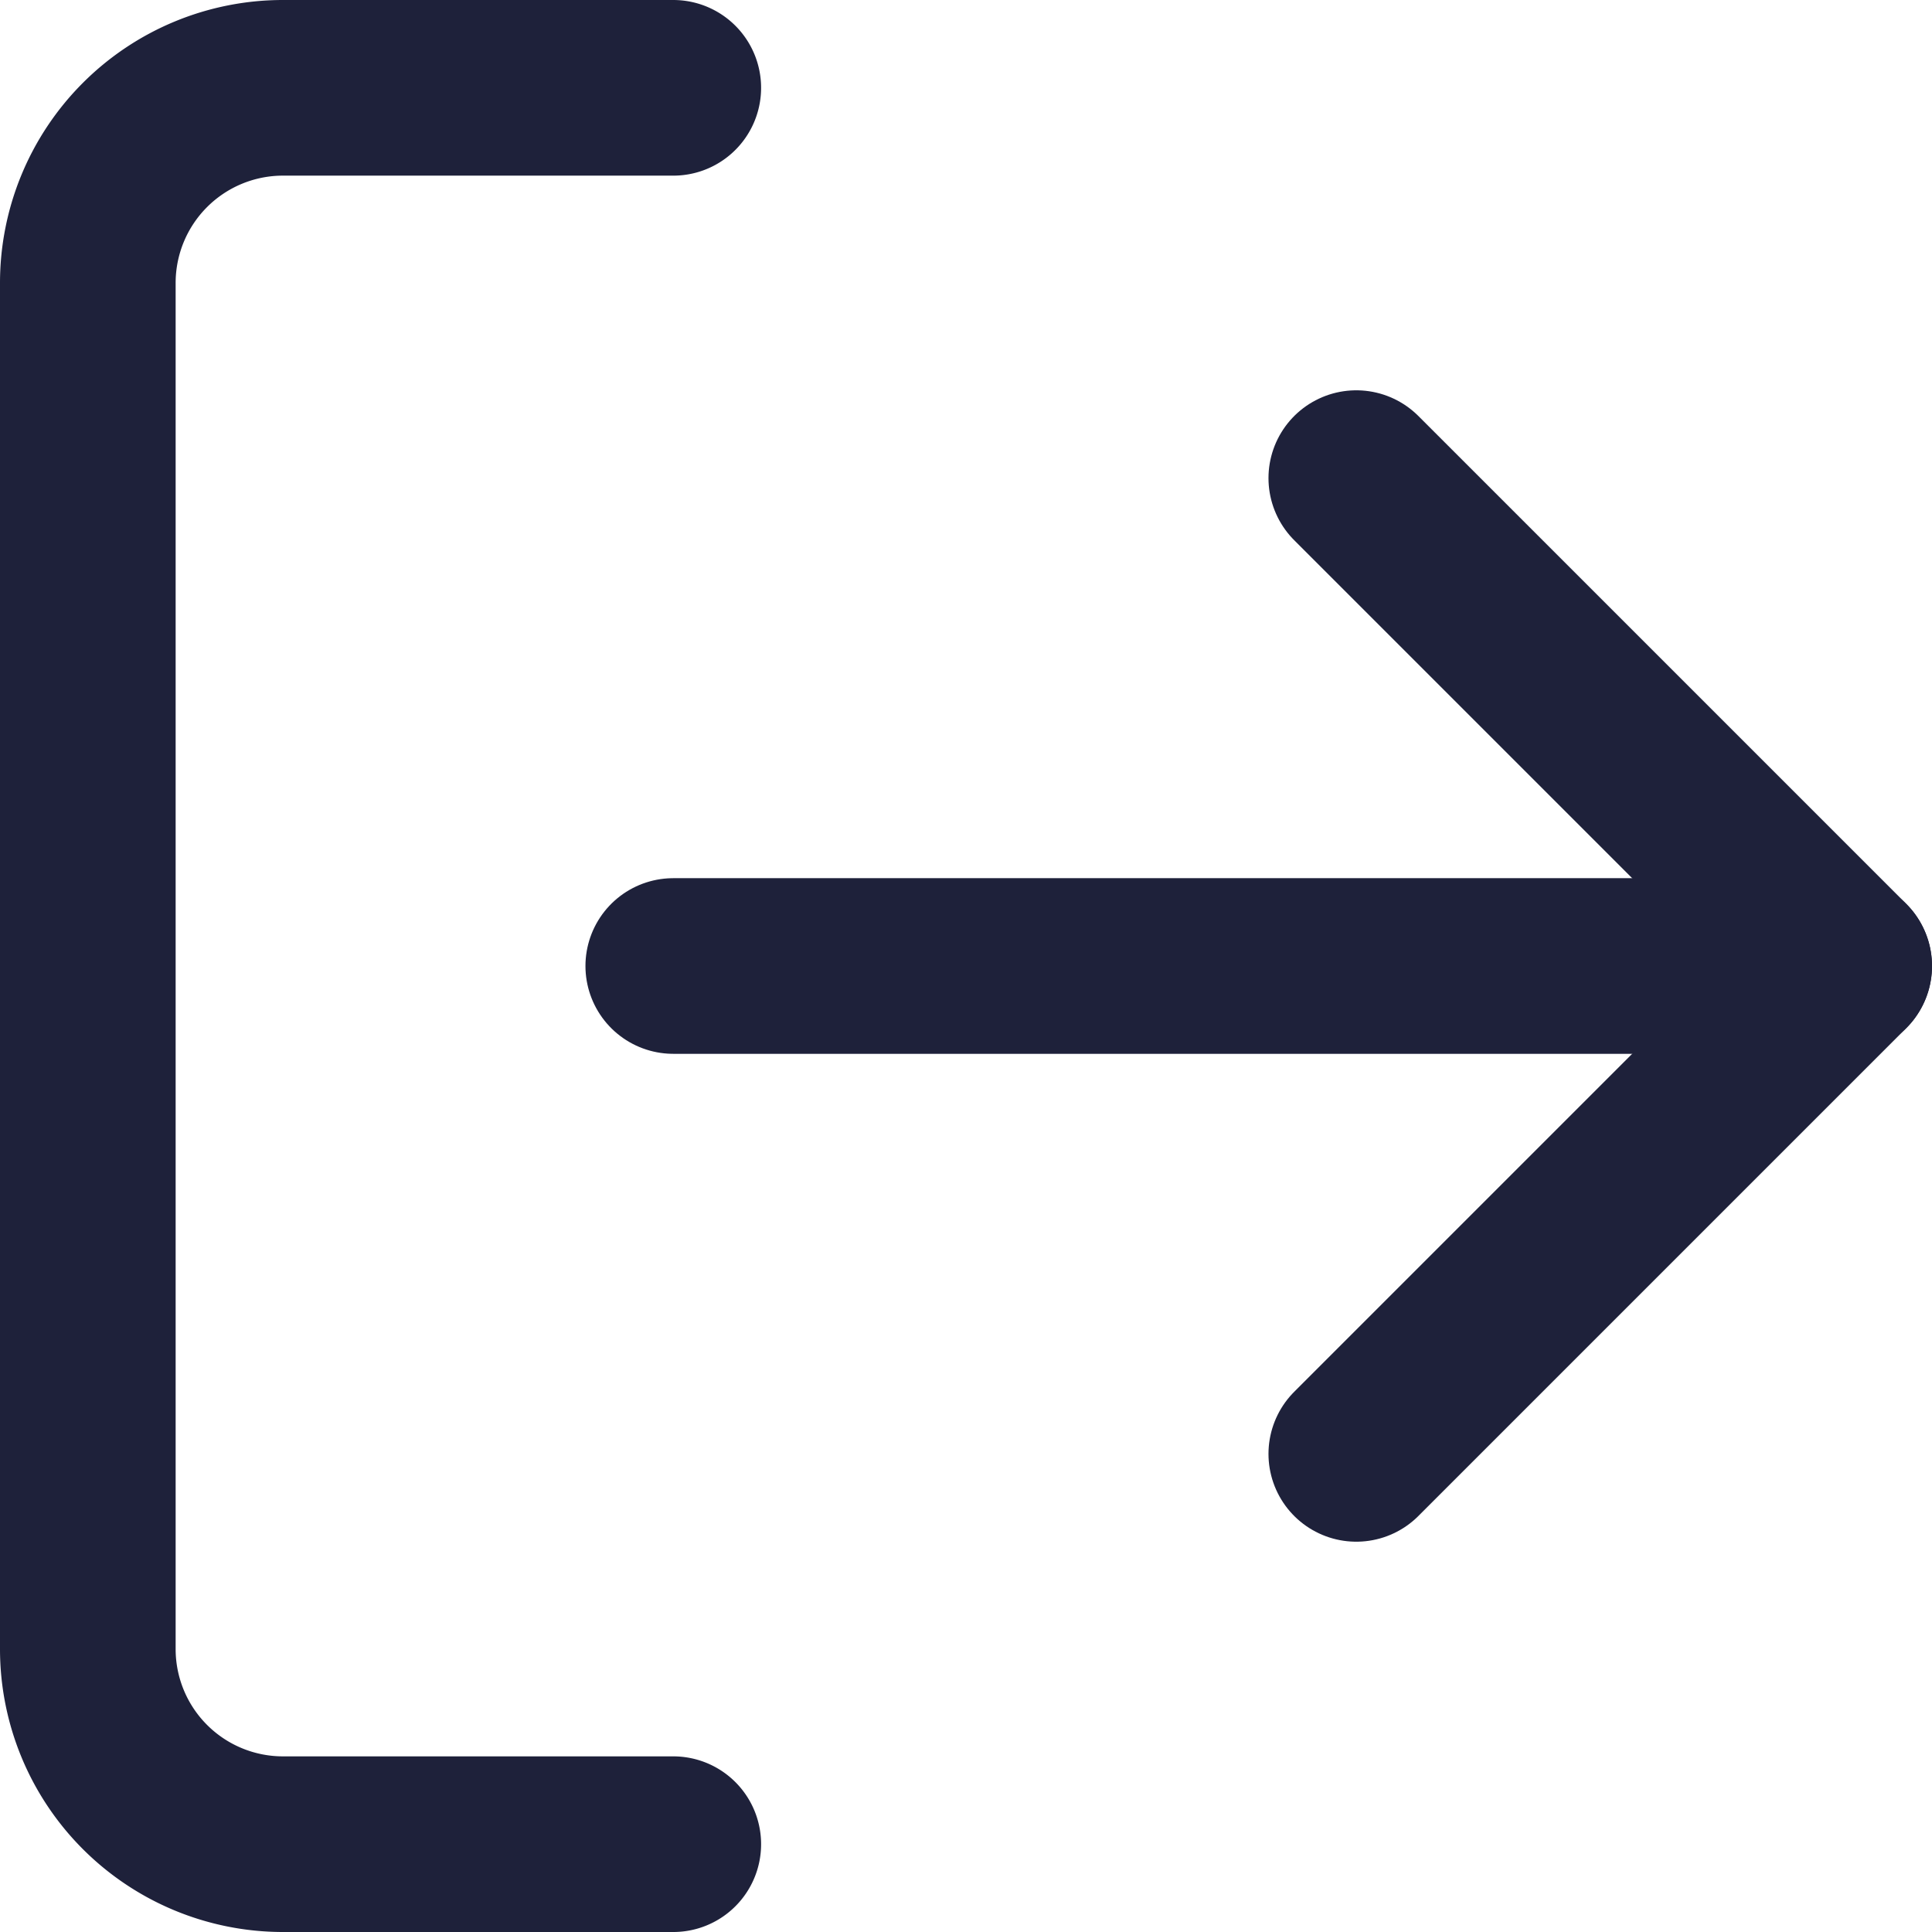 <svg xmlns="http://www.w3.org/2000/svg" width="19.8" height="19.8" viewBox="0 0 19.8 19.8">
  <g id="Icon_feather-log-out" data-name="Icon feather-log-out" transform="translate(0.9 0.9)">
    <path id="Path_212" data-name="Path 212" d="M10.5,22.5h-4a2,2,0,0,1-2-2V6.5a2,2,0,0,1,2-2h4" transform="translate(-4.5 -4.5)" fill="none" stroke="#1e213a" stroke-linecap="round" stroke-linejoin="round" stroke-width="1.8"/>
    <path id="Path_213" data-name="Path 213" d="M24,20.5l5-5-5-5" transform="translate(-11 -6.5)" fill="none" stroke="#1e213a" stroke-linecap="round" stroke-linejoin="round" stroke-width="1.8"/>
    <path id="Path_214" data-name="Path 214" d="M25.5,18h-12" transform="translate(-7.5 -9)" fill="none" stroke="#1e213a" stroke-linecap="round" stroke-linejoin="round" stroke-width="1.8"/>
  </g>
</svg>
